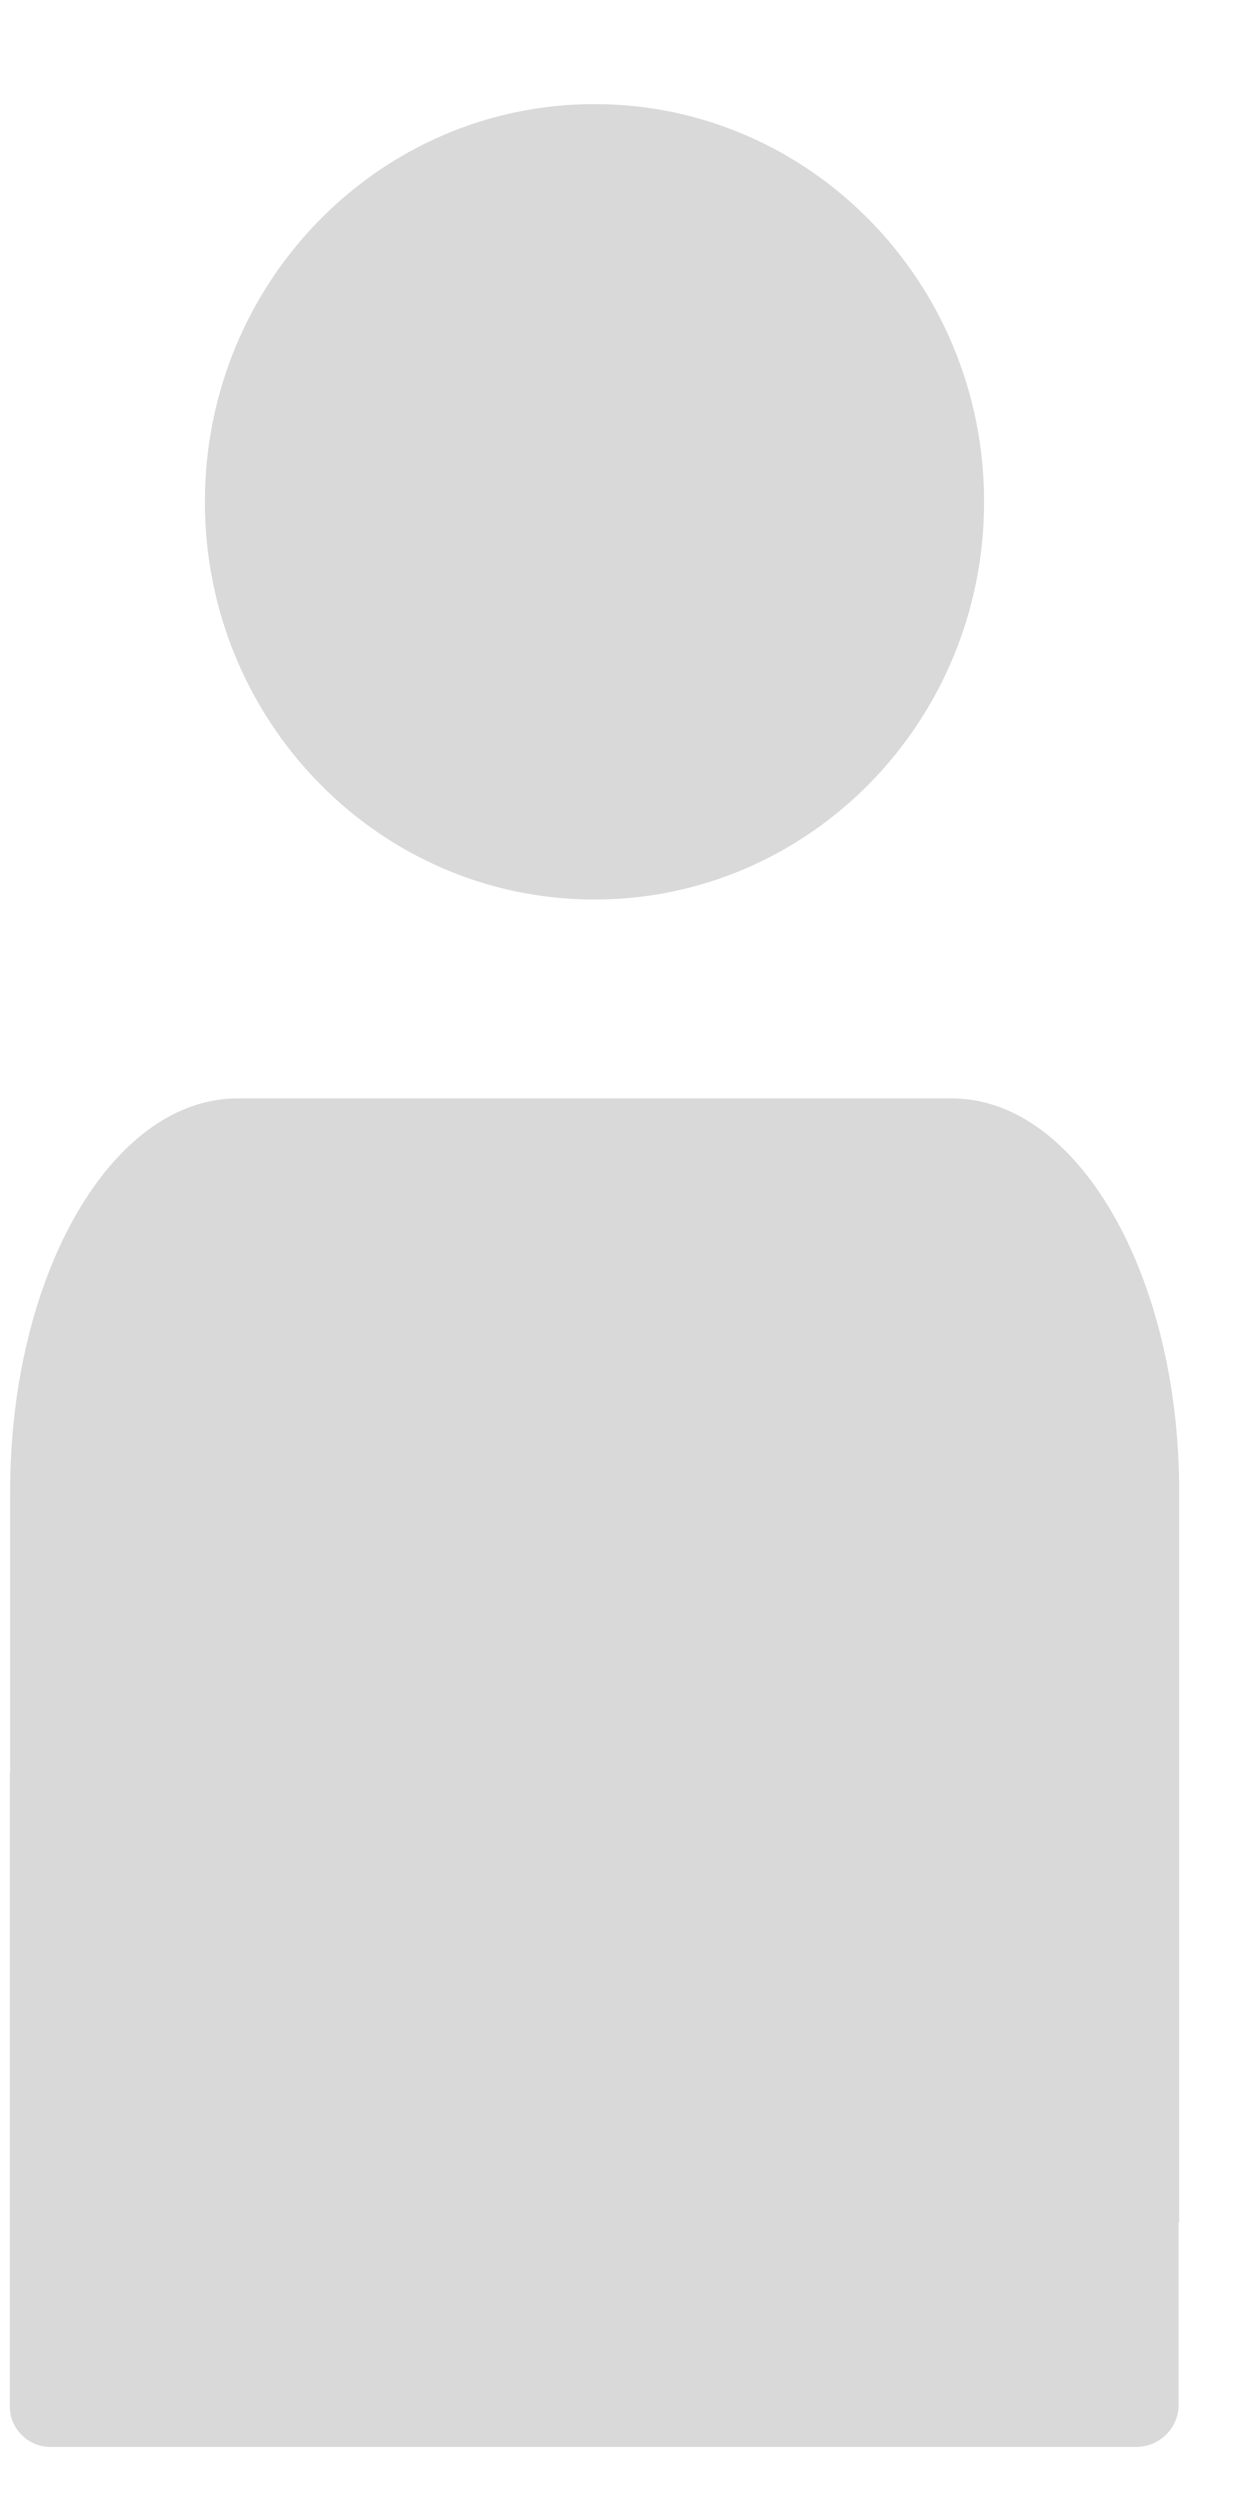 <svg width="11" height="22" viewBox="0 0 11 22" fill="none" xmlns="http://www.w3.org/2000/svg">
<path fill-rule="evenodd" clip-rule="evenodd" d="M8.66 4.416C8.66 2.483 7.125 0.916 5.231 0.916C3.338 0.916 1.803 2.483 1.803 4.416C1.803 6.349 3.338 7.916 5.231 7.916C7.125 7.916 8.66 6.349 8.66 4.416ZM10.377 13.127C10.377 11.215 9.481 9.666 8.377 9.666H2.089C0.984 9.666 0.089 11.215 0.089 13.127V15.598C0.089 15.599 0.088 15.599 0.087 15.599C0.087 15.599 0.086 15.6 0.086 15.6V21.177C0.086 21.281 0.133 21.381 0.213 21.448C0.277 21.503 0.358 21.533 0.443 21.533H10C10.08 21.533 10.157 21.507 10.221 21.46C10.316 21.39 10.372 21.279 10.372 21.161V19.557C10.372 19.556 10.373 19.555 10.374 19.555C10.376 19.555 10.377 19.554 10.377 19.553V13.127Z" fill="#D9D9D9"/>
</svg>
